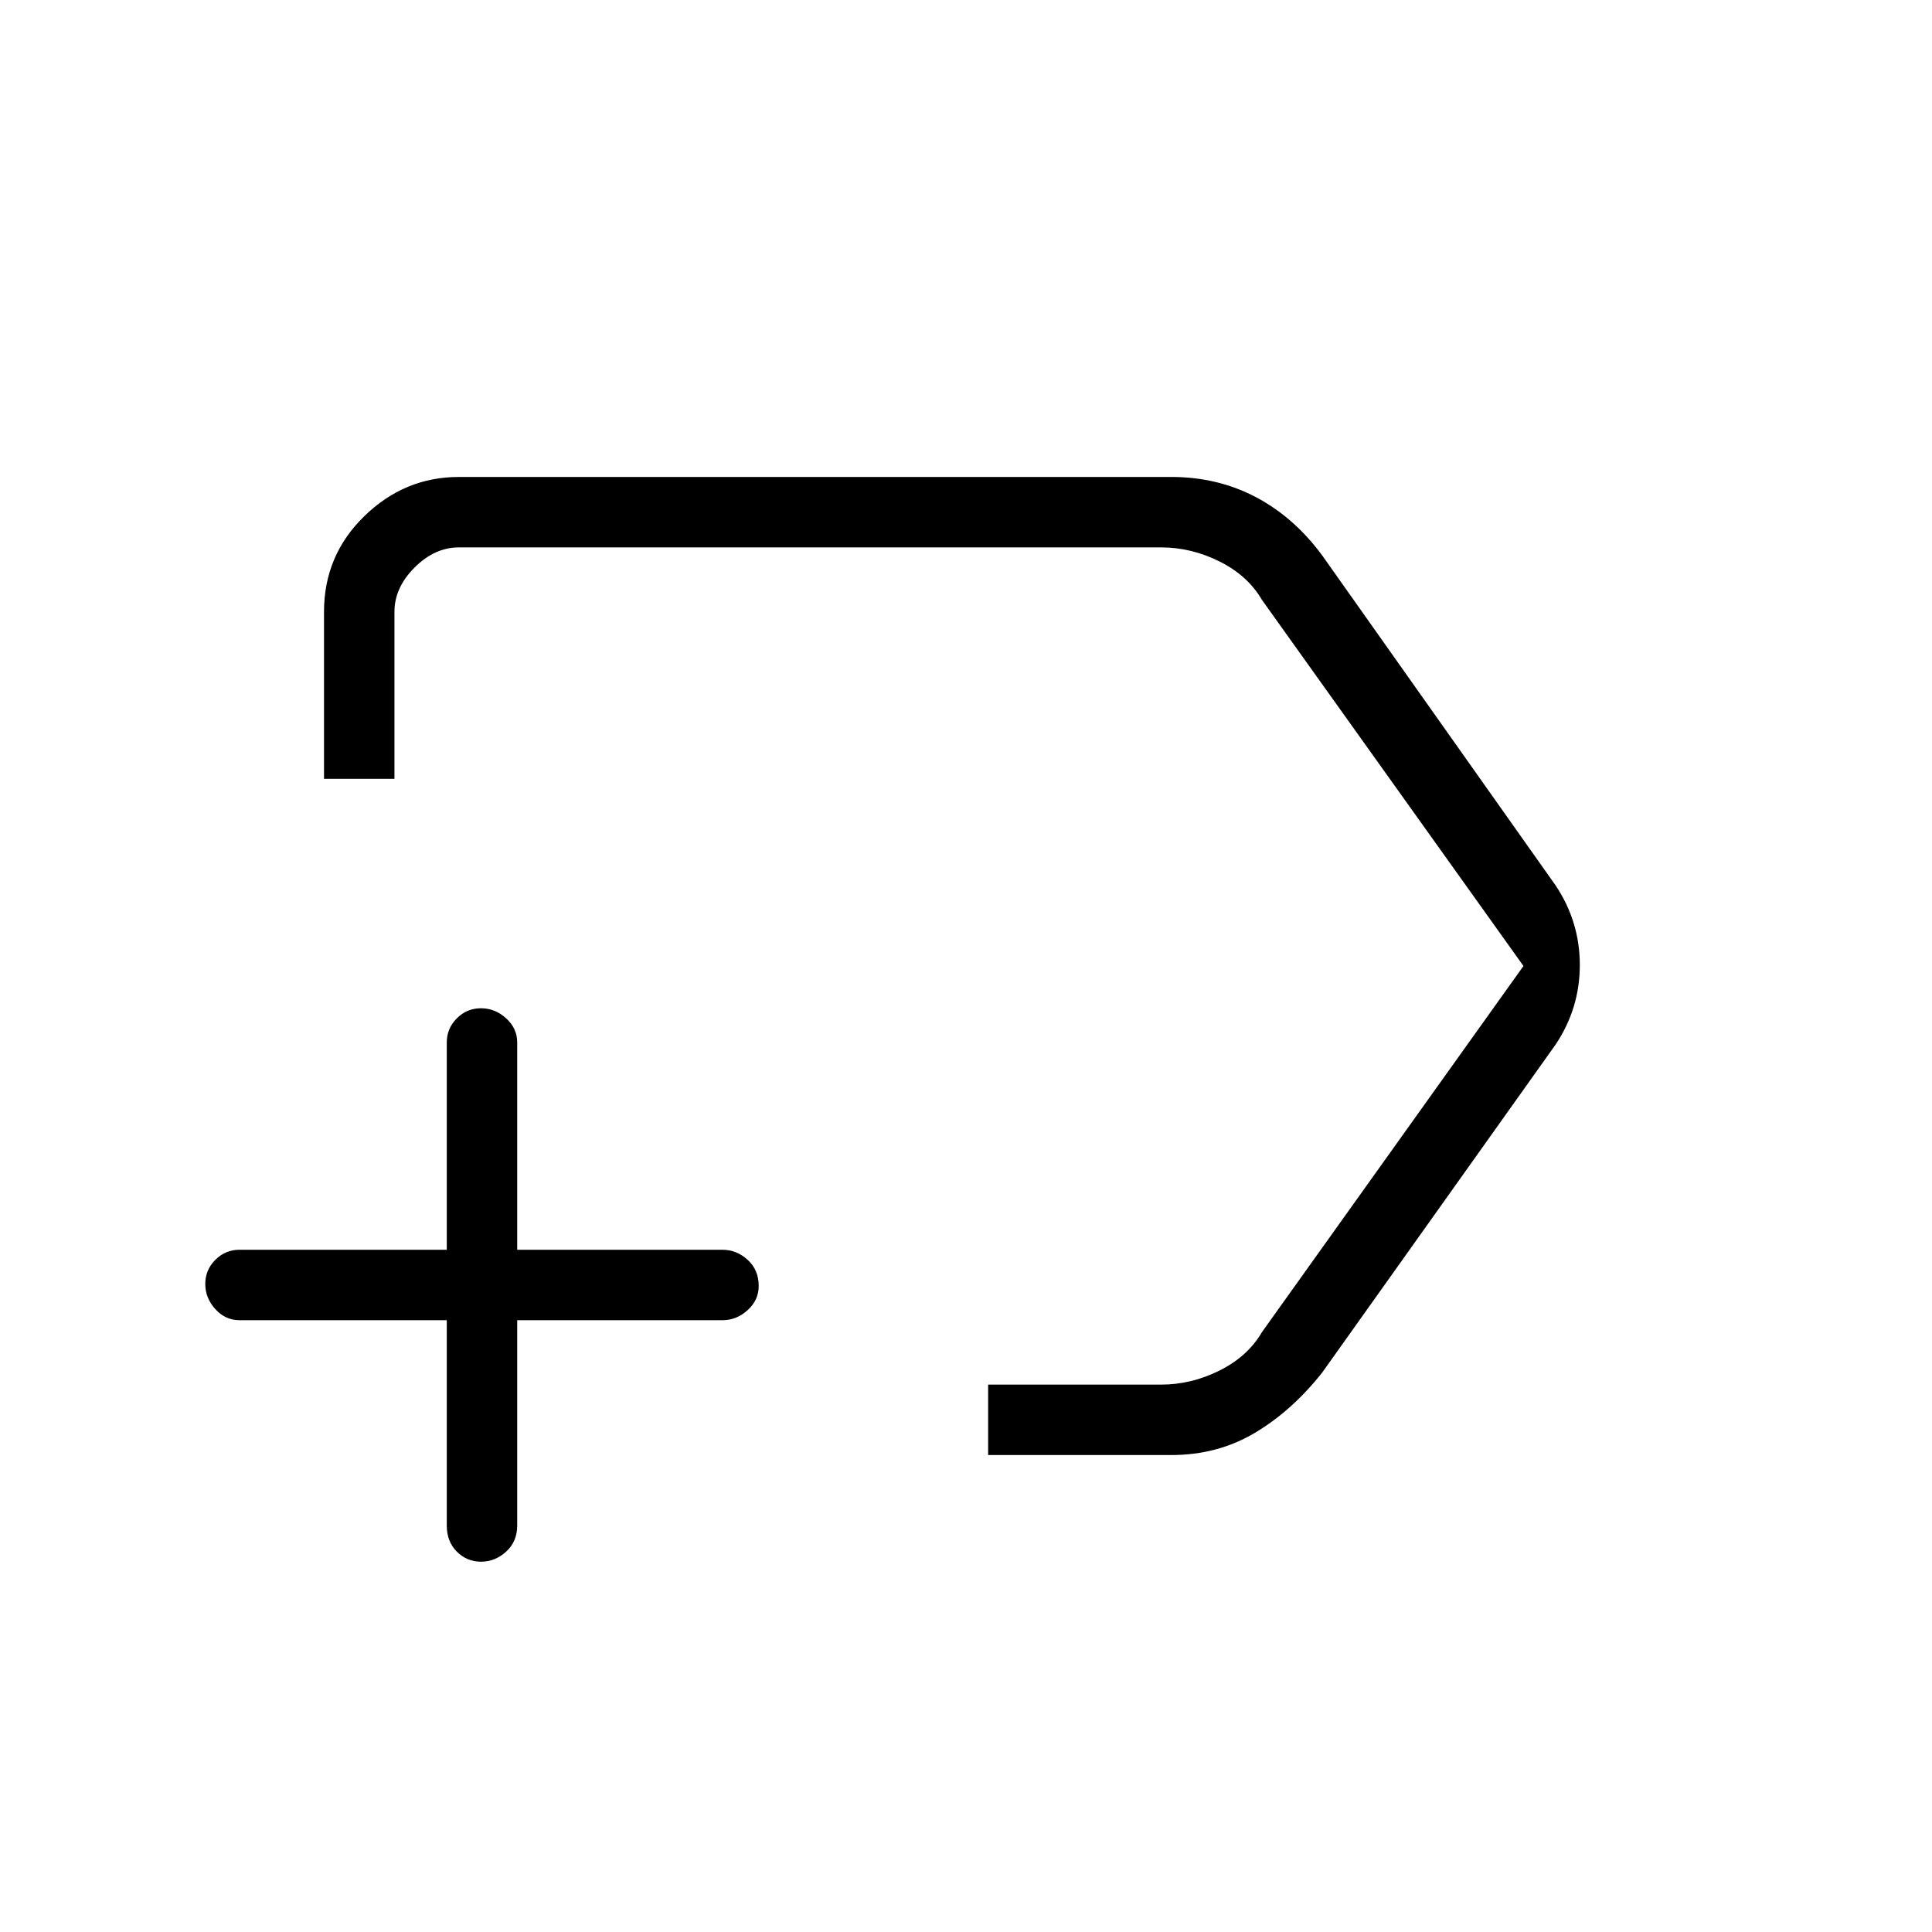 <svg xmlns="http://www.w3.org/2000/svg" height="48" width="48"><path d="M24.55 36.15V34.4H28.85Q29.6 34.4 30.3 34.05Q31 33.7 31.35 33.1L37.85 24L31.35 14.9Q31 14.3 30.3 13.95Q29.6 13.6 28.85 13.6H11.4Q10.8 13.6 10.3 14.1Q9.8 14.6 9.8 15.2V19.35H8.05V15.2Q8.05 13.8 9.05 12.825Q10.05 11.85 11.4 11.85H29.1Q30.25 11.85 31.2 12.35Q32.15 12.85 32.85 13.8L38.65 22Q39.25 22.9 39.25 23.975Q39.25 25.05 38.65 25.95L32.85 34.1Q32.1 35.05 31.175 35.6Q30.25 36.15 29.1 36.15ZM23.85 24Q23.85 24 23.85 24Q23.85 24 23.85 24Q23.85 24 23.85 24Q23.85 24 23.85 24Q23.85 24 23.85 24Q23.85 24 23.85 24Q23.85 24 23.85 24Q23.85 24 23.85 24Q23.85 24 23.85 24Q23.85 24 23.85 24ZM11.95 38.8Q11.6 38.8 11.35 38.55Q11.1 38.3 11.1 37.9V32.8H5.95Q5.6 32.8 5.35 32.525Q5.1 32.25 5.1 31.9Q5.1 31.55 5.35 31.3Q5.6 31.05 5.95 31.05H11.1V25.9Q11.1 25.55 11.35 25.3Q11.6 25.05 11.95 25.05Q12.3 25.05 12.575 25.3Q12.85 25.55 12.85 25.9V31.05H17.95Q18.3 31.05 18.575 31.3Q18.85 31.55 18.85 31.95Q18.85 32.3 18.575 32.55Q18.3 32.8 17.95 32.8H12.85V37.9Q12.85 38.3 12.575 38.55Q12.3 38.8 11.95 38.8Z"/></svg>